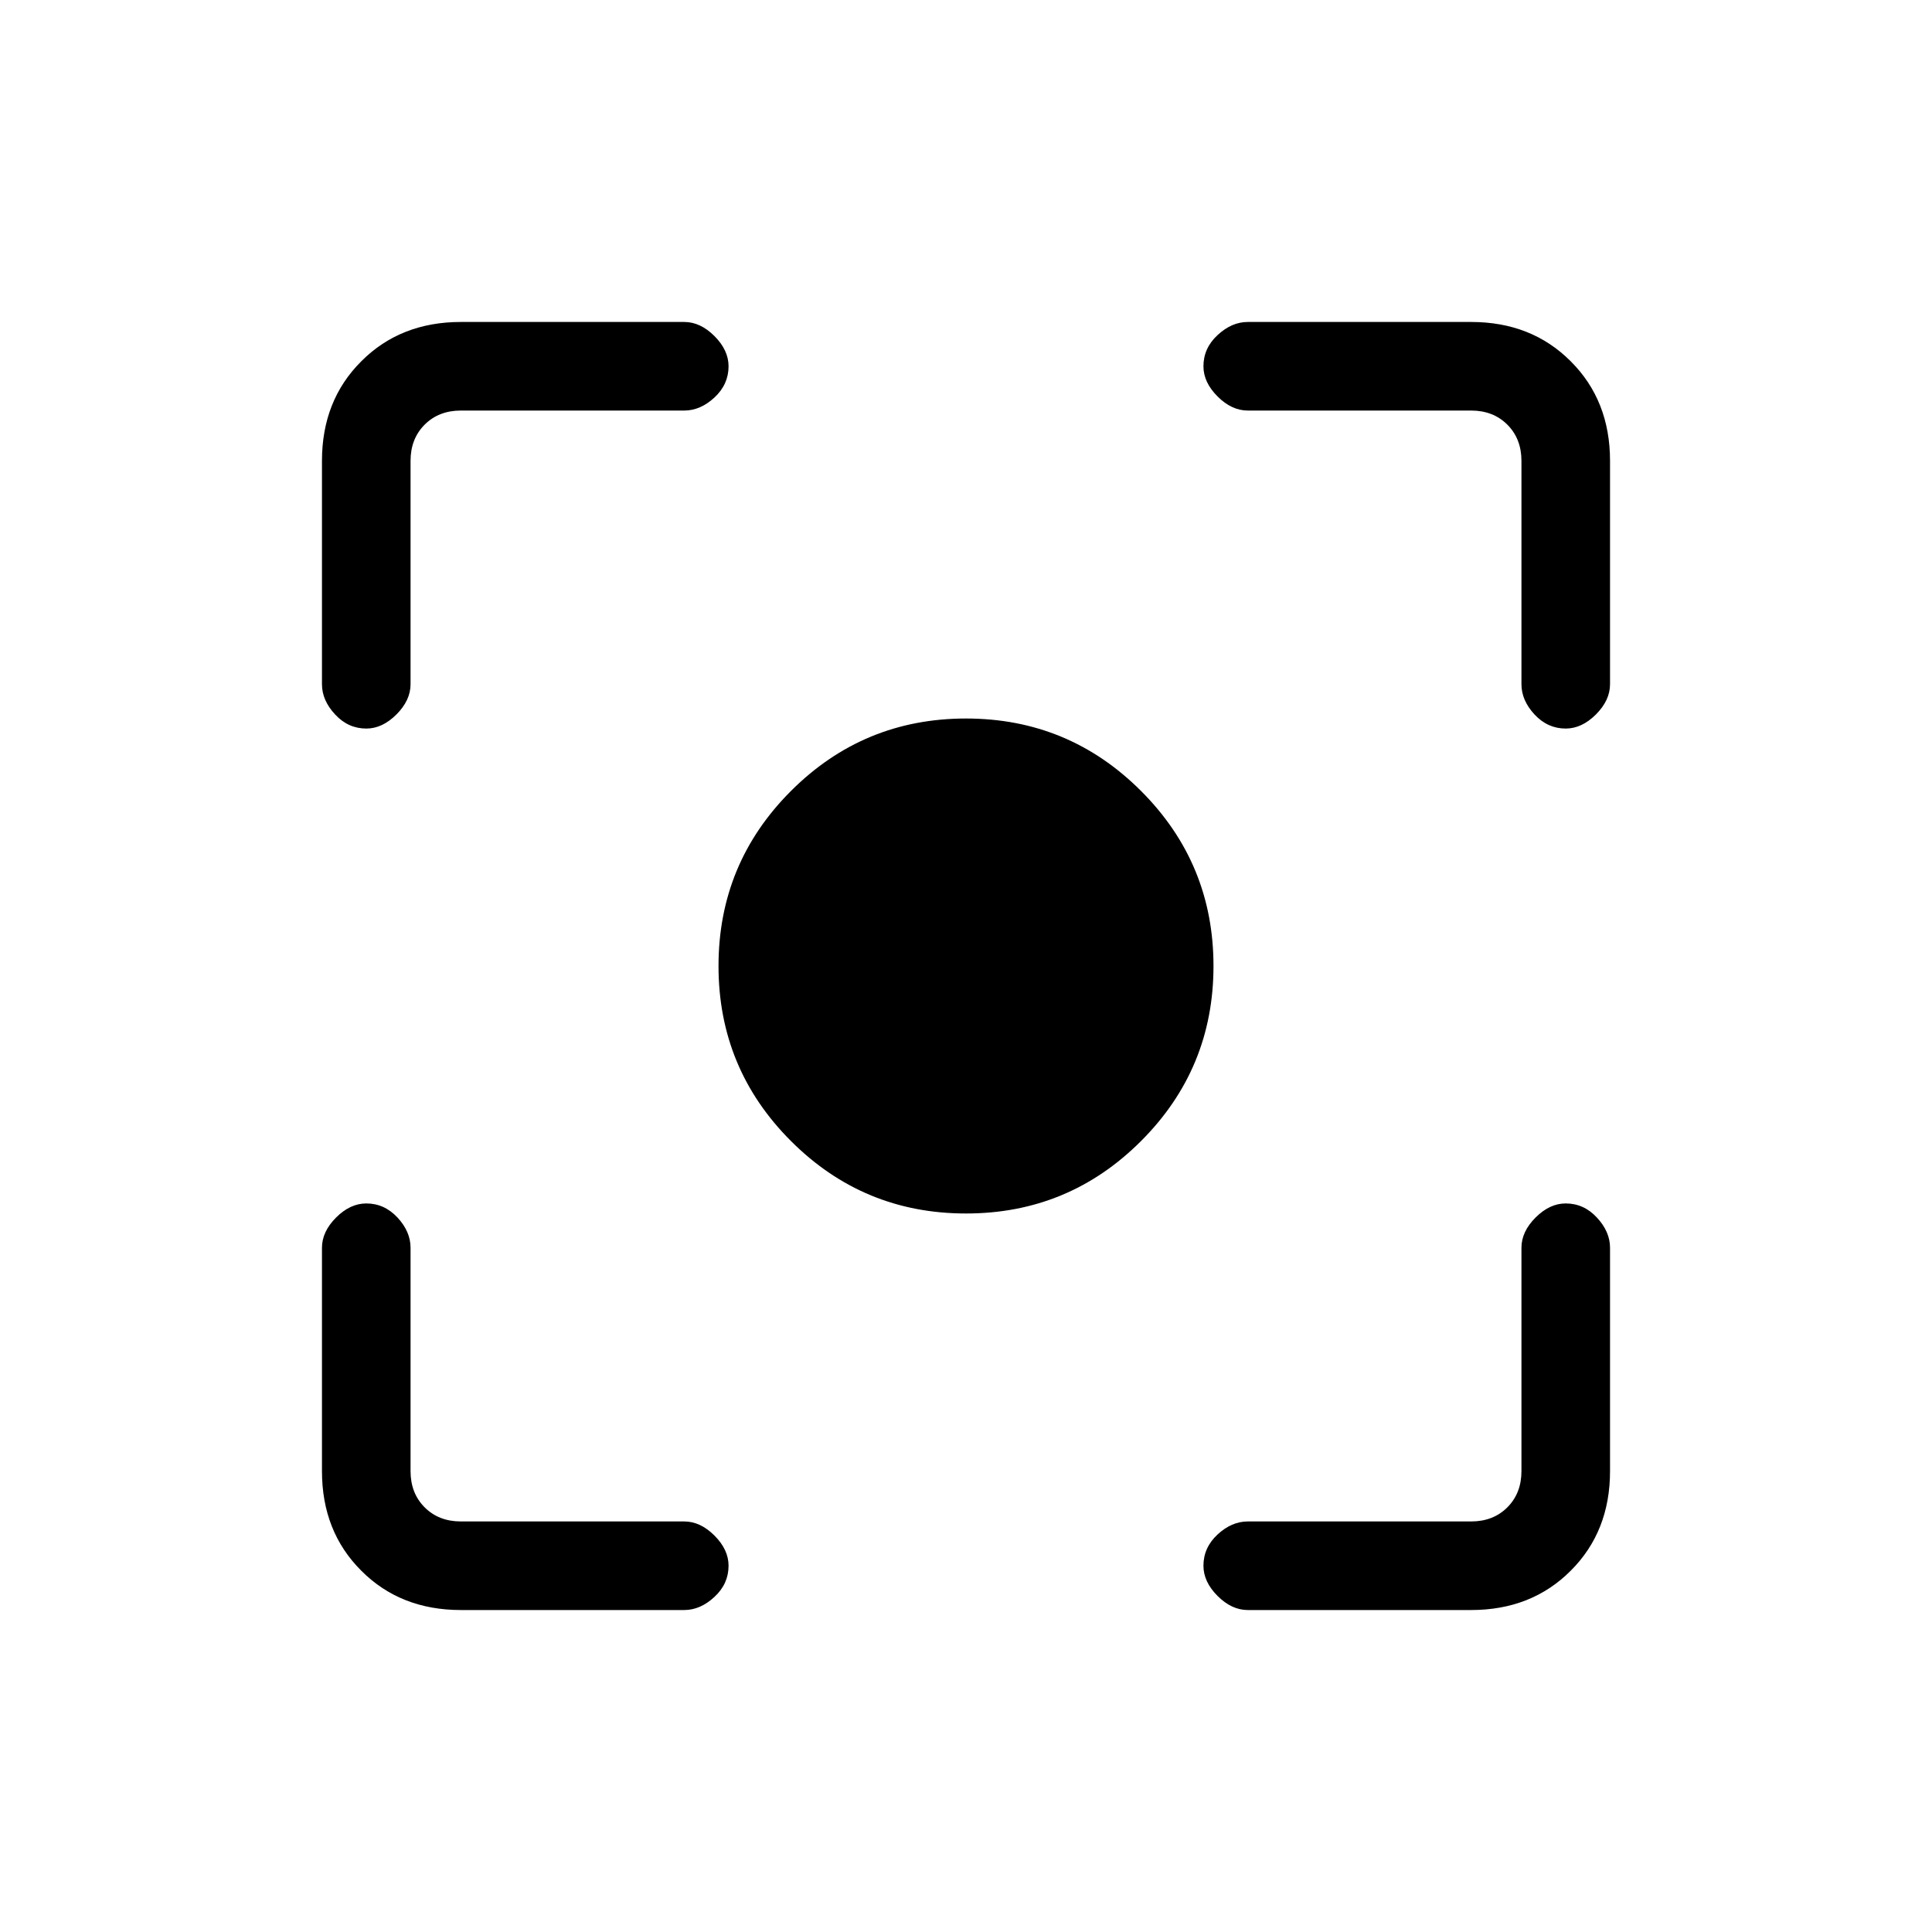 <svg xmlns="http://www.w3.org/2000/svg" height="20" width="20"><path d="M10 12.562Q8.938 12.562 8.188 11.812Q7.438 11.062 7.438 10Q7.438 8.938 8.188 8.188Q8.938 7.438 10 7.438Q11.062 7.438 11.812 8.188Q12.562 8.938 12.562 10Q12.562 11.062 11.812 11.812Q11.062 12.562 10 12.562ZM3.792 7.542Q3.604 7.542 3.469 7.396Q3.333 7.25 3.333 7.083V4.771Q3.333 4.146 3.74 3.74Q4.146 3.333 4.771 3.333H7.083Q7.25 3.333 7.396 3.479Q7.542 3.625 7.542 3.792Q7.542 3.979 7.396 4.115Q7.25 4.25 7.083 4.25H4.771Q4.542 4.25 4.396 4.396Q4.25 4.542 4.25 4.771V7.083Q4.25 7.25 4.104 7.396Q3.958 7.542 3.792 7.542ZM4.771 16.667Q4.146 16.667 3.74 16.26Q3.333 15.854 3.333 15.229V12.917Q3.333 12.75 3.479 12.604Q3.625 12.458 3.792 12.458Q3.979 12.458 4.115 12.604Q4.25 12.75 4.25 12.917V15.229Q4.25 15.458 4.396 15.604Q4.542 15.75 4.771 15.75H7.083Q7.25 15.75 7.396 15.896Q7.542 16.042 7.542 16.208Q7.542 16.396 7.396 16.531Q7.25 16.667 7.083 16.667ZM12.917 16.667Q12.75 16.667 12.604 16.521Q12.458 16.375 12.458 16.208Q12.458 16.021 12.604 15.885Q12.75 15.75 12.917 15.75H15.229Q15.458 15.75 15.604 15.604Q15.75 15.458 15.75 15.229V12.917Q15.75 12.75 15.896 12.604Q16.042 12.458 16.208 12.458Q16.396 12.458 16.531 12.604Q16.667 12.75 16.667 12.917V15.229Q16.667 15.854 16.26 16.26Q15.854 16.667 15.229 16.667ZM16.208 7.542Q16.021 7.542 15.885 7.396Q15.75 7.25 15.75 7.083V4.771Q15.75 4.542 15.604 4.396Q15.458 4.25 15.229 4.25H12.917Q12.75 4.25 12.604 4.104Q12.458 3.958 12.458 3.792Q12.458 3.604 12.604 3.469Q12.75 3.333 12.917 3.333H15.229Q15.854 3.333 16.26 3.74Q16.667 4.146 16.667 4.771V7.083Q16.667 7.25 16.521 7.396Q16.375 7.542 16.208 7.542Z"/></svg>